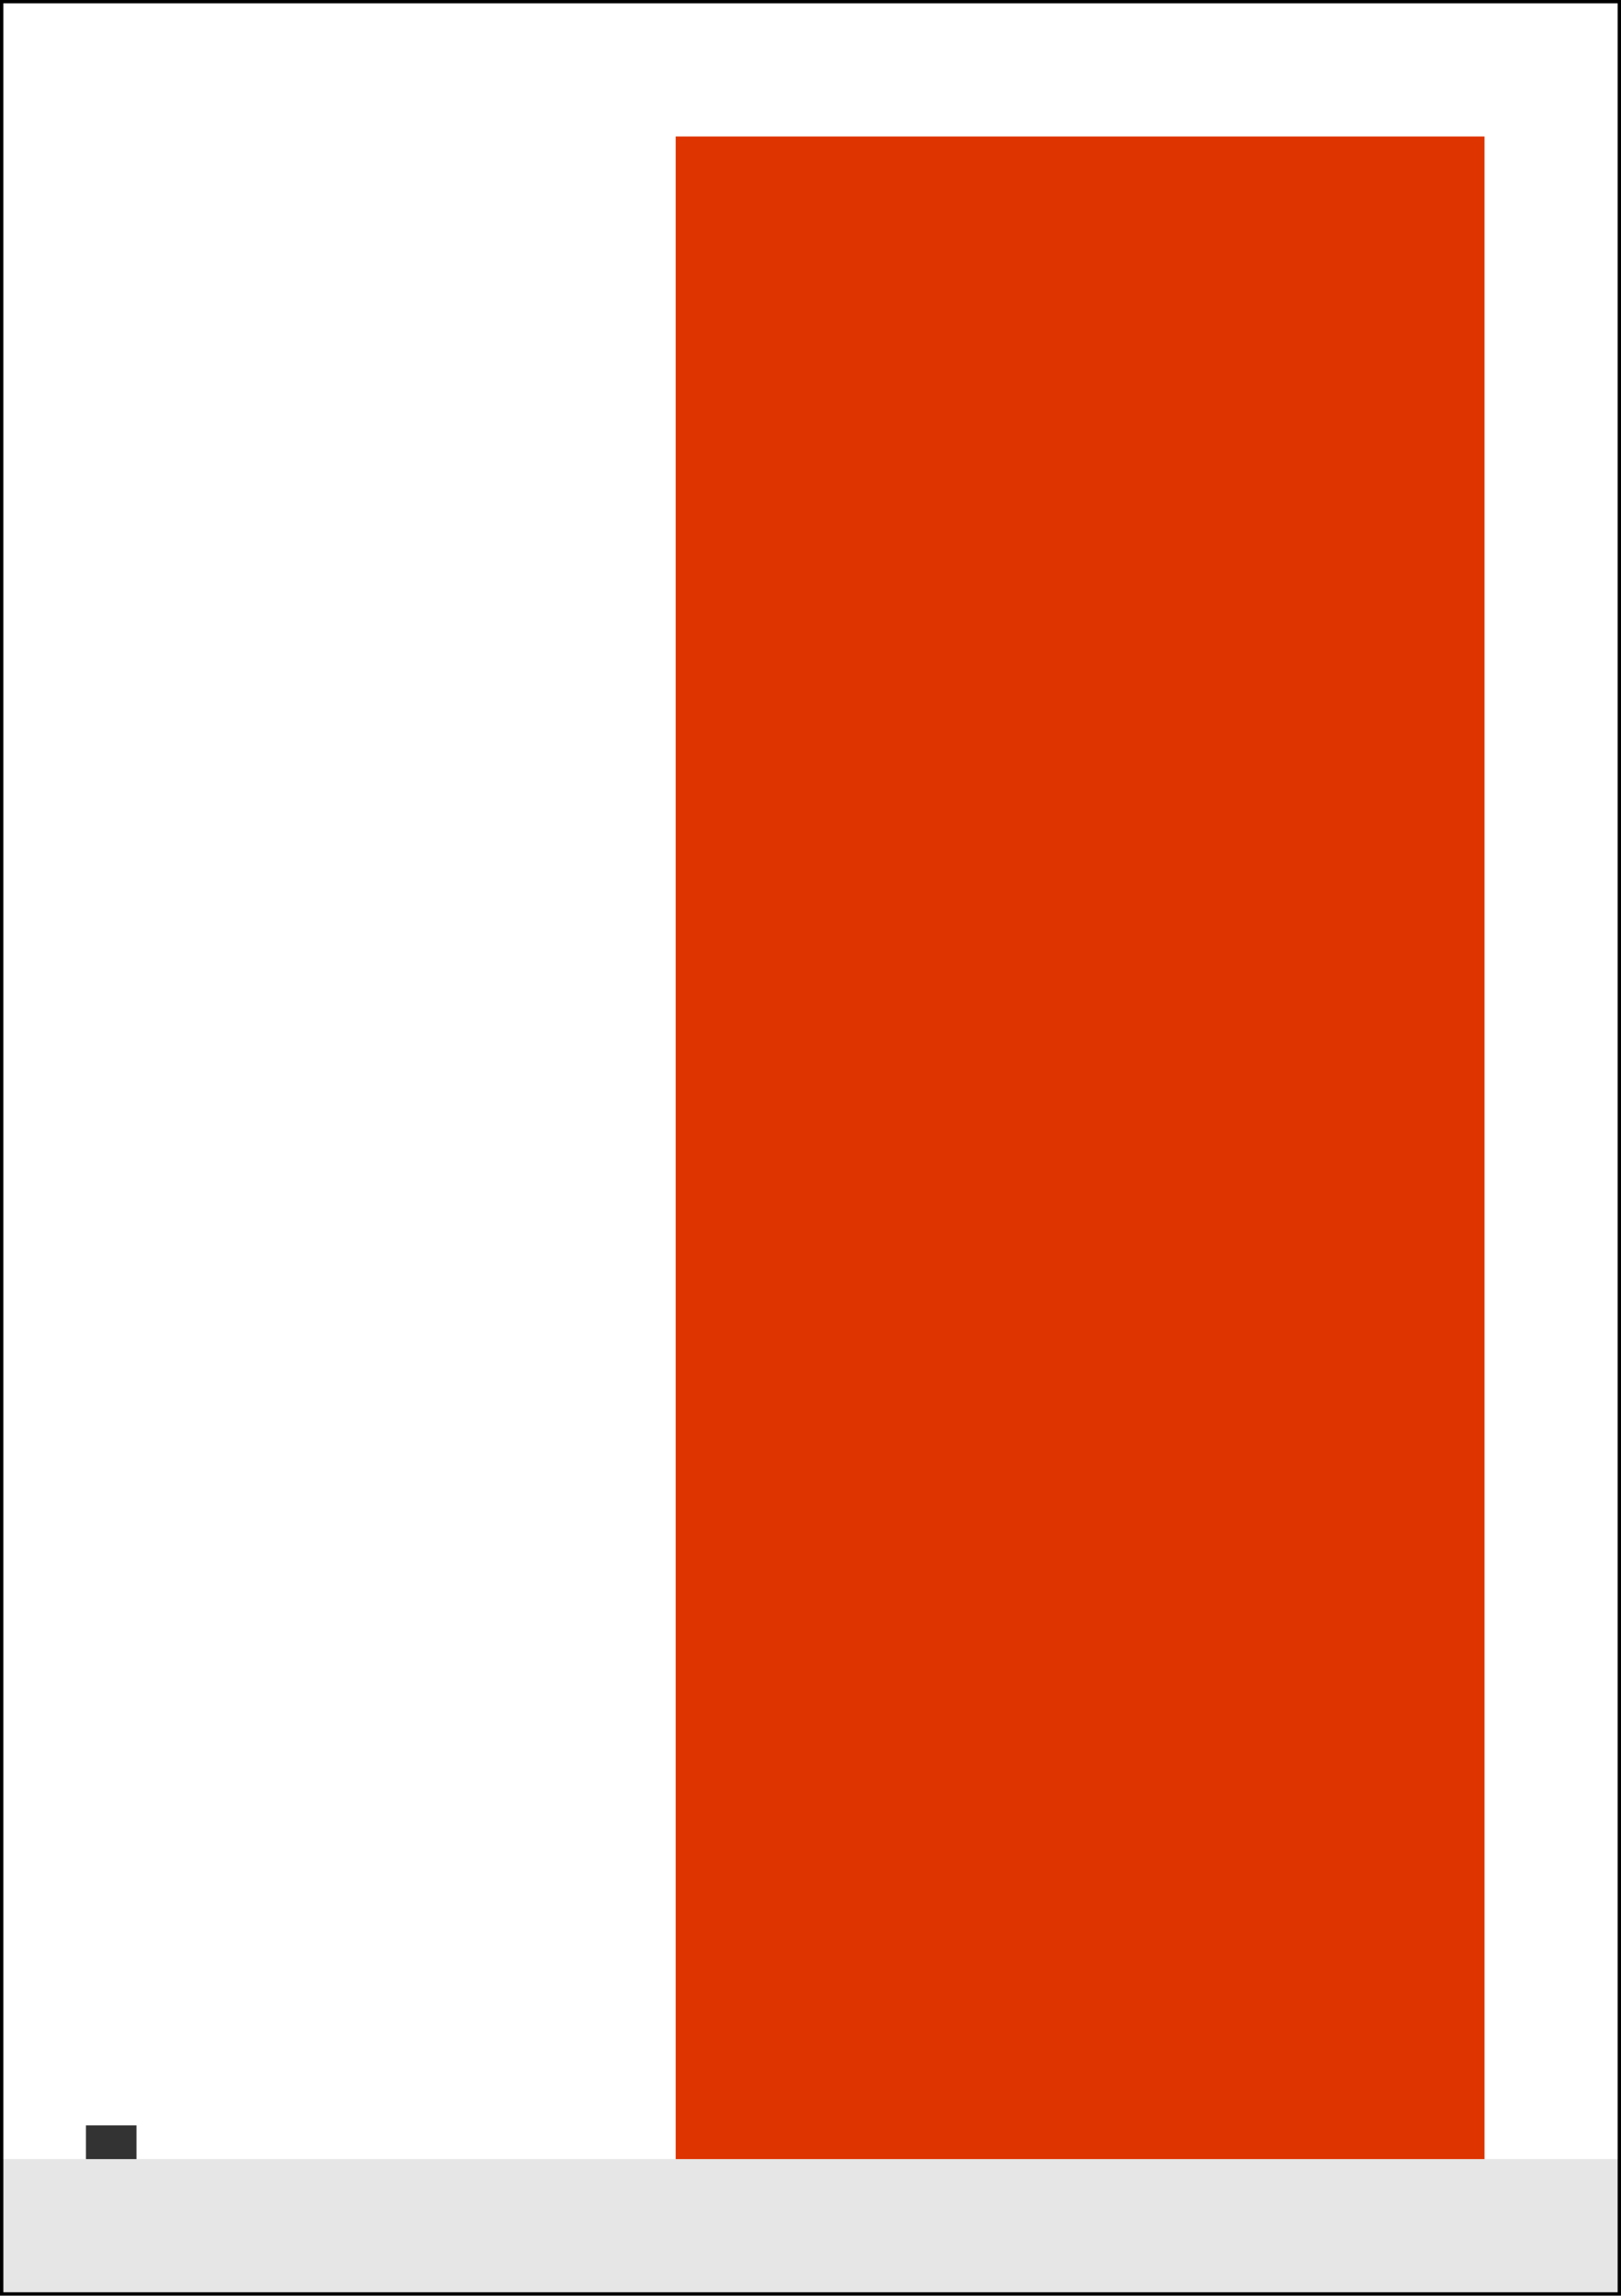 <?xml version="1.0" encoding="UTF-8" standalone="no"?>
<!-- Created with Inkscape (http://www.inkscape.org/) -->

<svg
   xmlns:dc="http://purl.org/dc/elements/1.1/"
   xmlns:cc="http://creativecommons.org/ns#"
   xmlns:rdf="http://www.w3.org/1999/02/22-rdf-syntax-ns#"
   xmlns:svg="http://www.w3.org/2000/svg"
   xmlns="http://www.w3.org/2000/svg"
   xmlns:sodipodi="http://sodipodi.sourceforge.net/DTD/sodipodi-0.dtd"
   xmlns:inkscape="http://www.inkscape.org/namespaces/inkscape"
   width="481"
   height="681"
   id="svg2"
   version="1.1"
   inkscape:version="0.48.4 r9939"
   sodipodi:docname="dev-comparison.svg">
  <defs
     id="defs4" />
  <sodipodi:namedview
     id="base"
     pagecolor="#ffffff"
     bordercolor="#666666"
     borderopacity="1.0"
     inkscape:pageopacity="0.0"
     inkscape:pageshadow="2"
     inkscape:zoom="0.7"
     inkscape:cx="298.93605"
     inkscape:cy="338.79899"
     inkscape:document-units="px"
     inkscape:current-layer="layer1"
     showgrid="true"
     inkscape:snap-bbox="true"
     inkscape:window-width="1011"
     inkscape:window-height="652"
     inkscape:window-x="465"
     inkscape:window-y="113"
     inkscape:window-maximized="0"
     fit-margin-top="0"
     fit-margin-left="0"
     fit-margin-right="0"
     fit-margin-bottom="0">
    <inkscape:grid
       type="xygrid"
       id="grid2985"
       empspacing="5"
       visible="true"
       enabled="true"
       snapvisiblegridlinesonly="true"
       originx="0px"
       originy="-238.987px" />
  </sodipodi:namedview>
  <g
     inkscape:label="Layer 1"
     inkscape:groupmode="layer"
     id="layer1"
     transform="translate(0,-132.375)">
    <rect
       style="fill:#e6e6e6;fill-opacity:1;stroke:none"
       id="rect2987"
       width="480"
       height="40"
       x="0.5"
       y="772.862" />
    <rect
       style="fill:none;stroke:#000000;stroke-opacity:1"
       id="rect2989"
       width="480"
       height="680"
       x="0.5"
       y="132.862" />
    <rect
       style="fill:#de3400;fill-opacity:1;stroke:none;stroke-width:2;stroke-miterlimit:4;stroke-opacity:1;stroke-dasharray:none;stroke-dashoffset:0"
       id="rect3759"
       width="240"
       height="600"
       x="200.5"
       y="172.862" />
    <rect
       style="fill:#333333;stroke:none;stroke-width:2;stroke-miterlimit:4;stroke-opacity:1;stroke-dasharray:none;stroke-dashoffset:0;fill-opacity:1"
       id="rect3761"
       width="15"
       height="10"
       x="25.5"
       y="762.862" />
  </g>
</svg>

